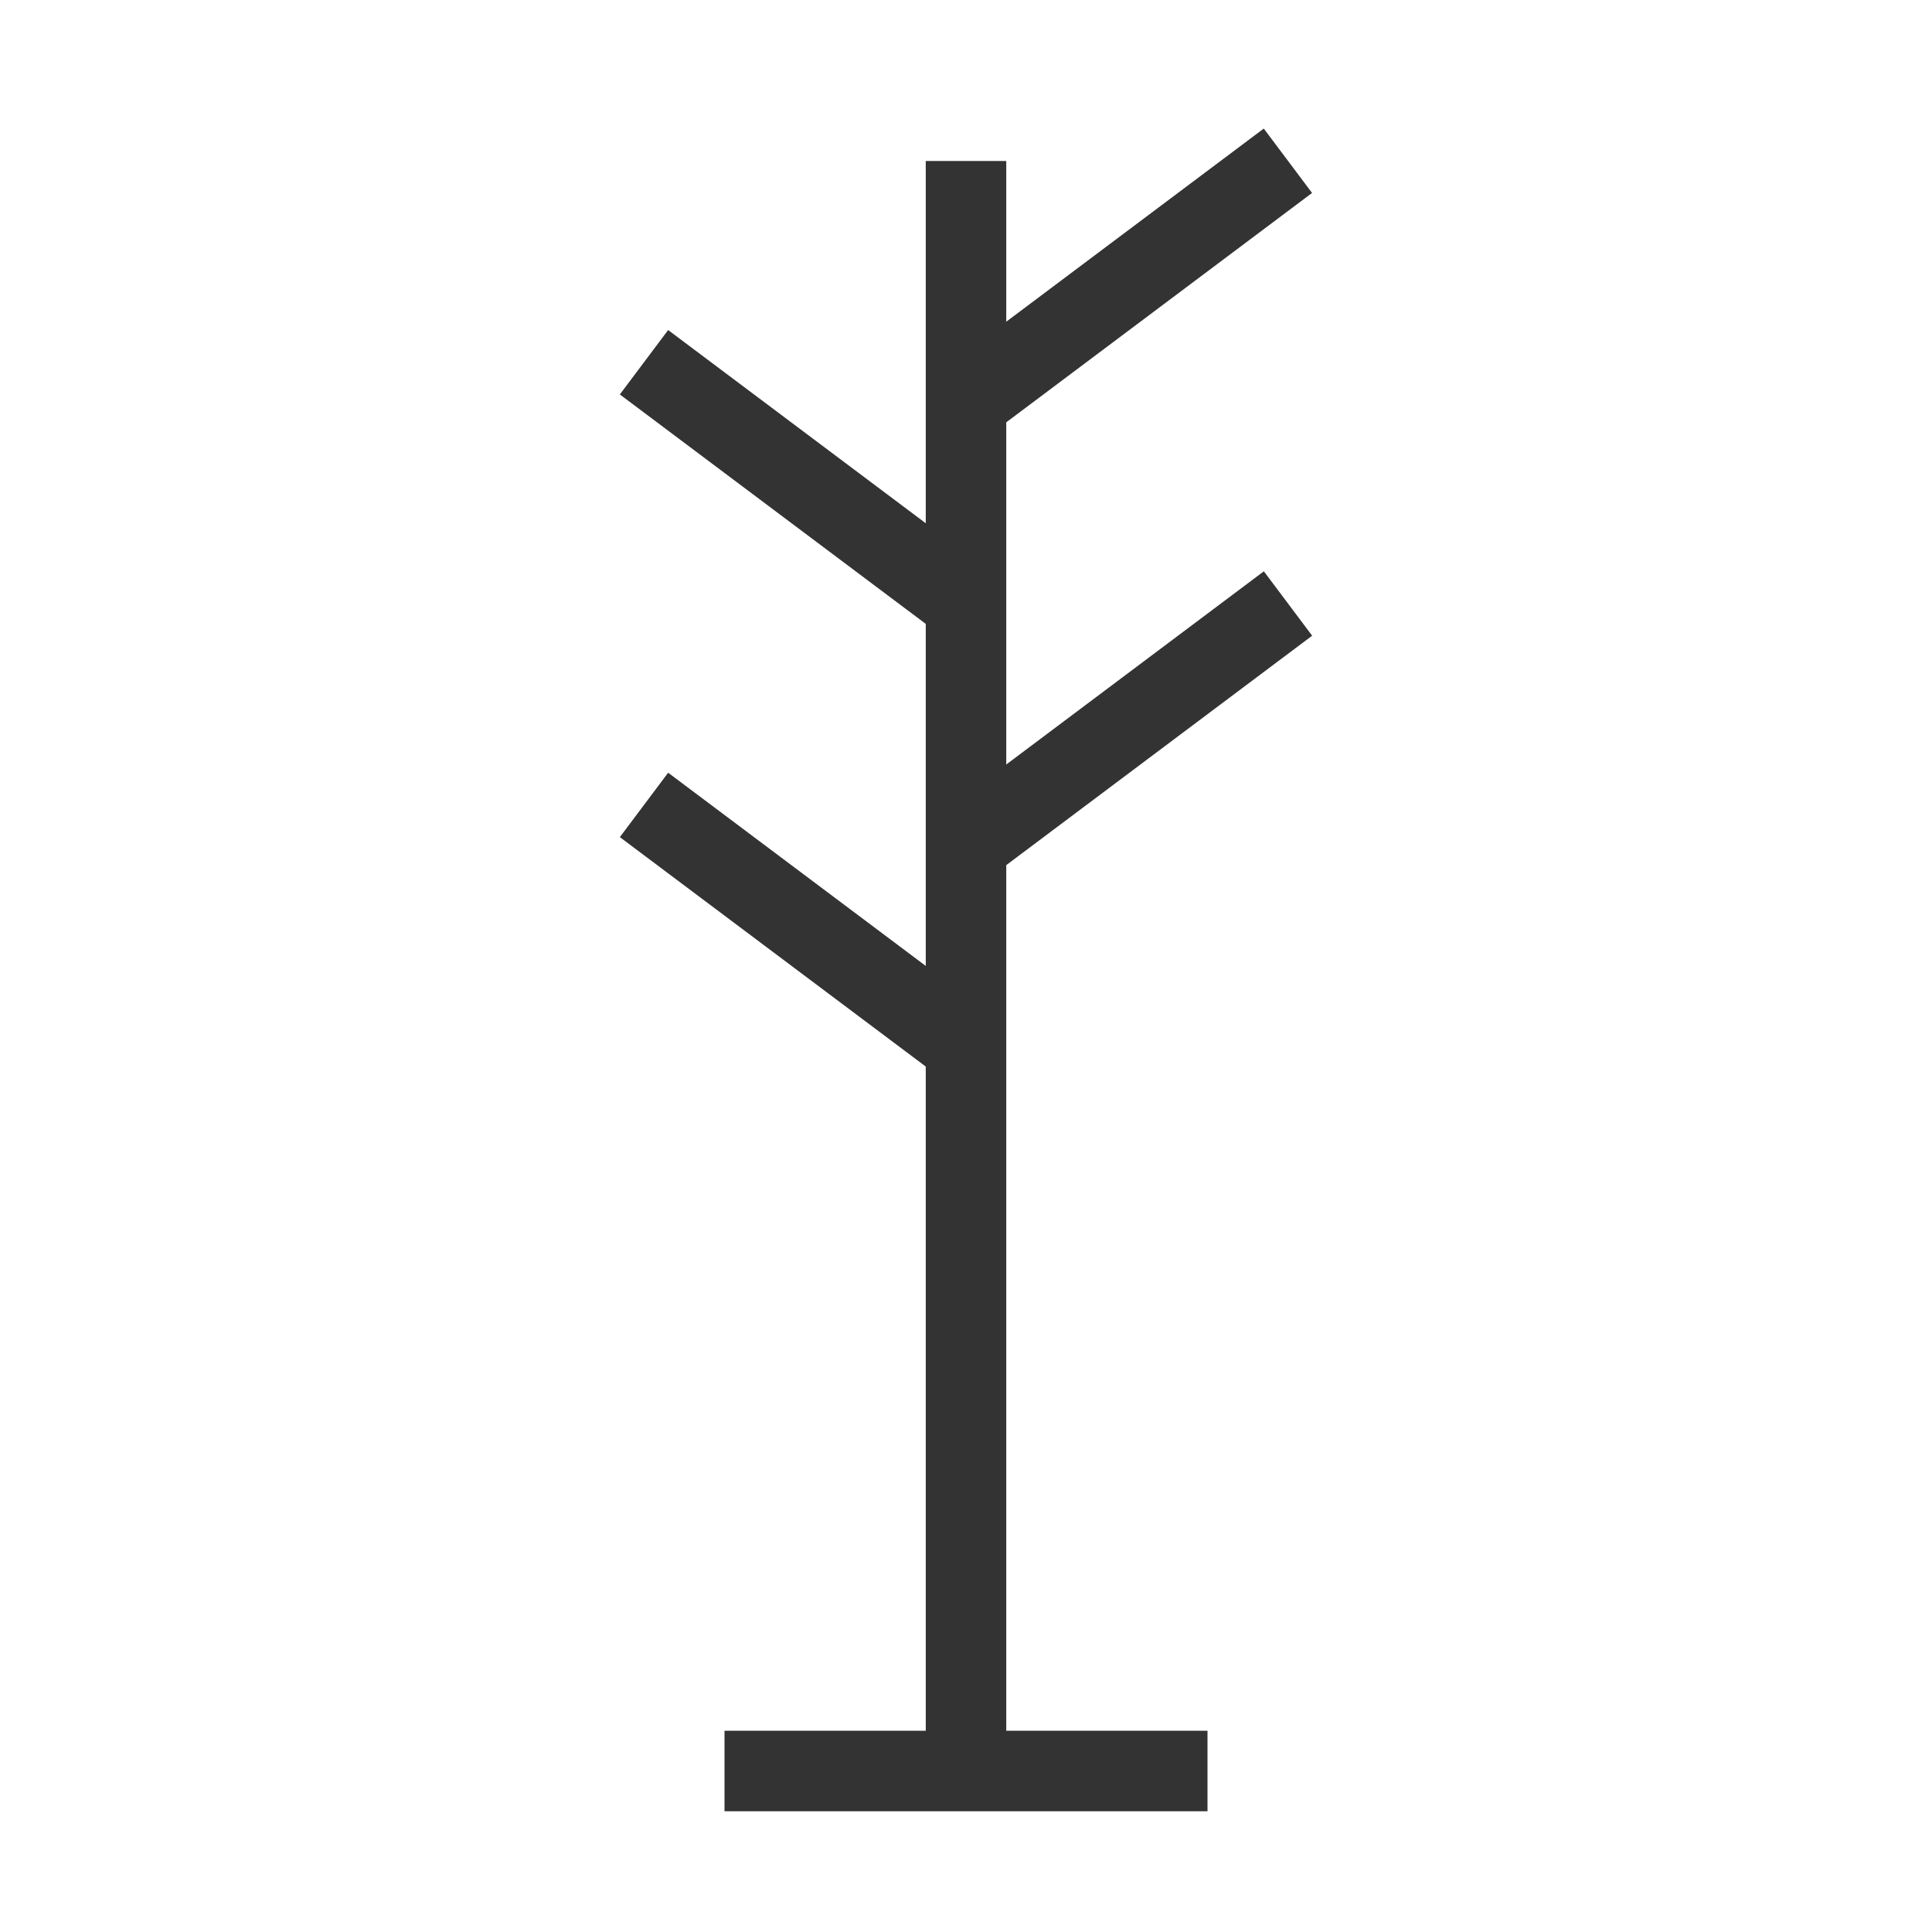 <?xml version="1.0" encoding="iso-8859-1"?>
<svg version="1.1" id="&#x56FE;&#x5C42;_1" xmlns="http://www.w3.org/2000/svg" xmlns:xlink="http://www.w3.org/1999/xlink" x="0px"
	 y="0px" viewBox="0 0 24 24" style="enable-background:new 0 0 24 24;" xml:space="preserve">
<rect x="11.5" y="2" style="fill:#333333;" width="1" height="20"/>
<rect x="11.5" y="3" transform="matrix(0.8 -0.6 0.6 0.8 0.699 9.097)" style="fill:#333333;" width="5" height="1"/>
<rect x="9.5" y="3.5" transform="matrix(0.6 -0.8 0.8 0.6 -0.8 10.4)" style="fill:#333333;" width="1" height="5"/>
<rect x="9.5" y="9" transform="matrix(0.6 -0.8 0.8 0.6 -5.2 12.599)" style="fill:#333333;" width="1" height="5"/>
<rect x="11.5" y="8.5" transform="matrix(0.8 -0.6 0.6 0.8 -2.6 10.197)" style="fill:#333333;" width="5" height="1"/>
<rect x="9" y="21.5" style="fill:#333333;" width="6" height="1"/>
</svg>






